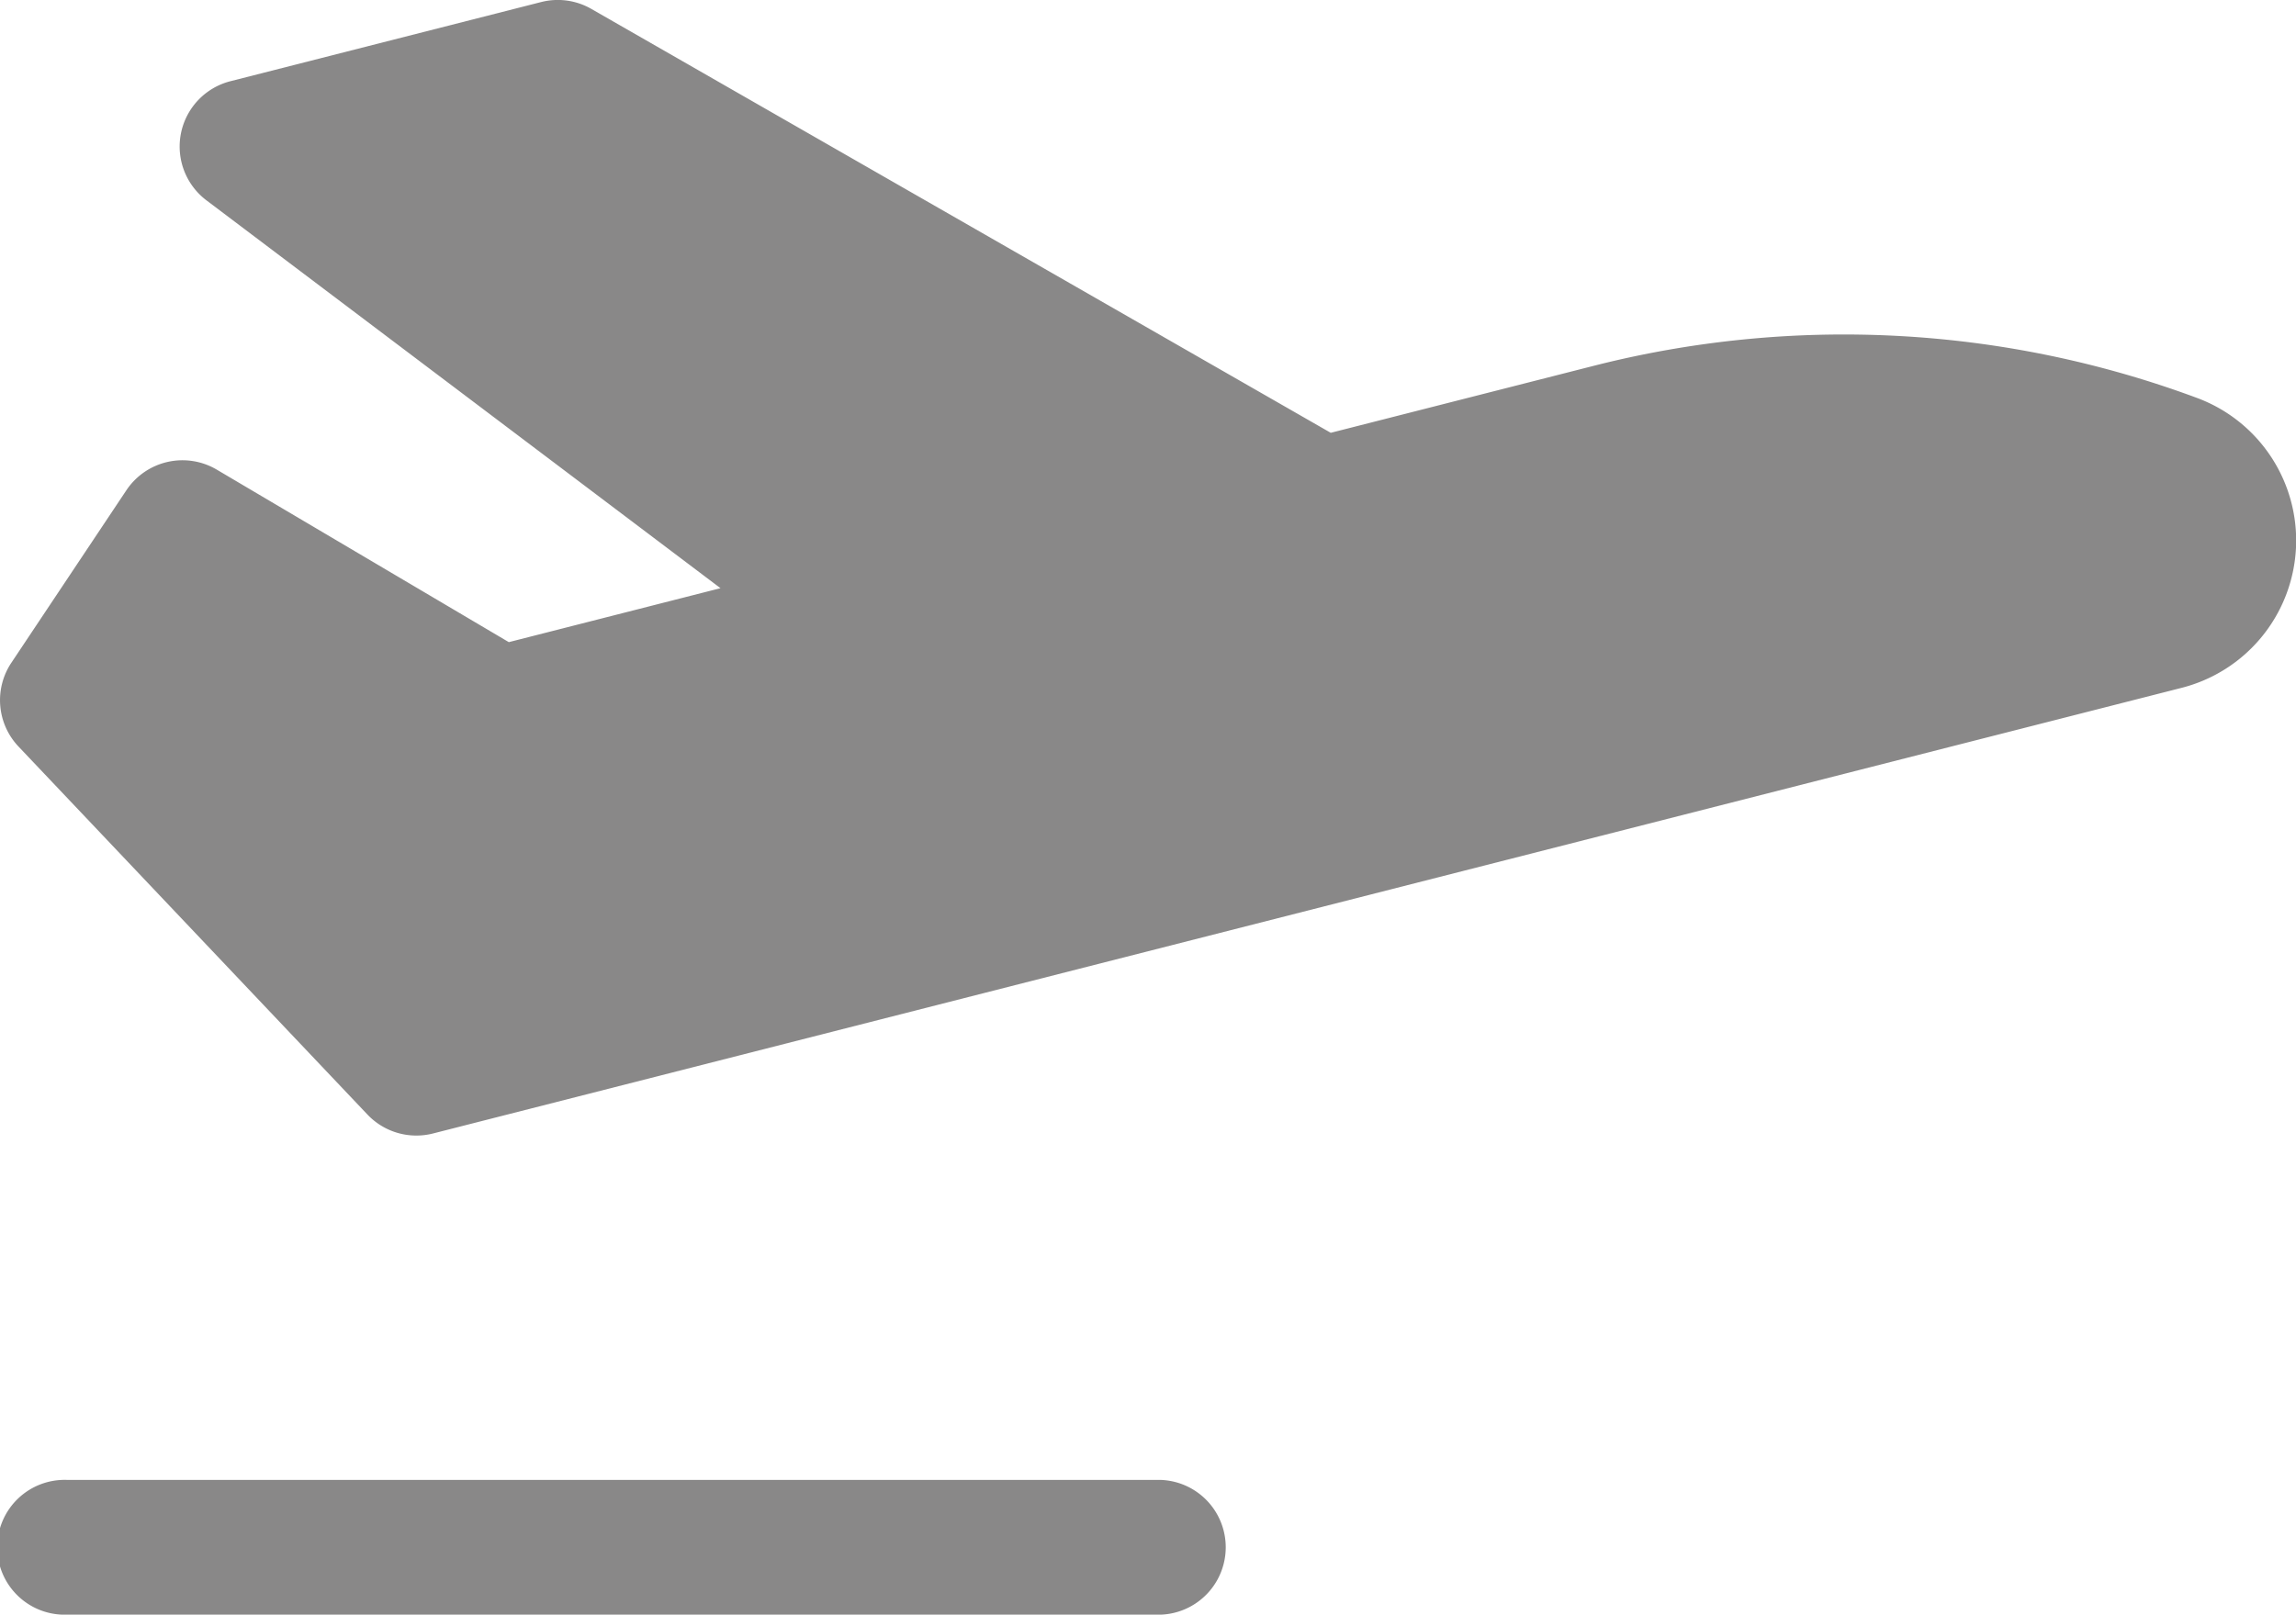 <svg xmlns="http://www.w3.org/2000/svg" xmlns:xlink="http://www.w3.org/1999/xlink" width="20.121" height="14.155" viewBox="0 0 20.121 14.155"><defs><style>.a{fill:none;}.b{clip-path:url(#a);}.c{fill:#898888;}</style><clipPath id="a"><rect class="a" width="20.121" height="14.154"/></clipPath></defs><g class="b"><g transform="translate(0)"><path class="c" d="M19.25,79.4a8.888,8.888,0,0,0-5.3-.276l-2.288.583L5.182,75.991a.591.591,0,0,0-.44-.06l-2.723.694a.591.591,0,0,0-.21,1.044l4.505,3.4-1.855.473L1.9,80.03a.591.591,0,0,0-.792.18L.1,81.722a.591.591,0,0,0,.062.735L3.22,85.683a.591.591,0,0,0,.575.166l15.322-3.906A1.333,1.333,0,0,0,19.25,79.4Z" transform="translate(0 -75.913)"/></g><g transform="translate(0 12.973)"><path class="c" d="M10.175,406.026H.591a.591.591,0,1,0,0,1.181h9.584a.591.591,0,0,0,0-1.181Z" transform="translate(0 -406.026)"/></g></g></svg>